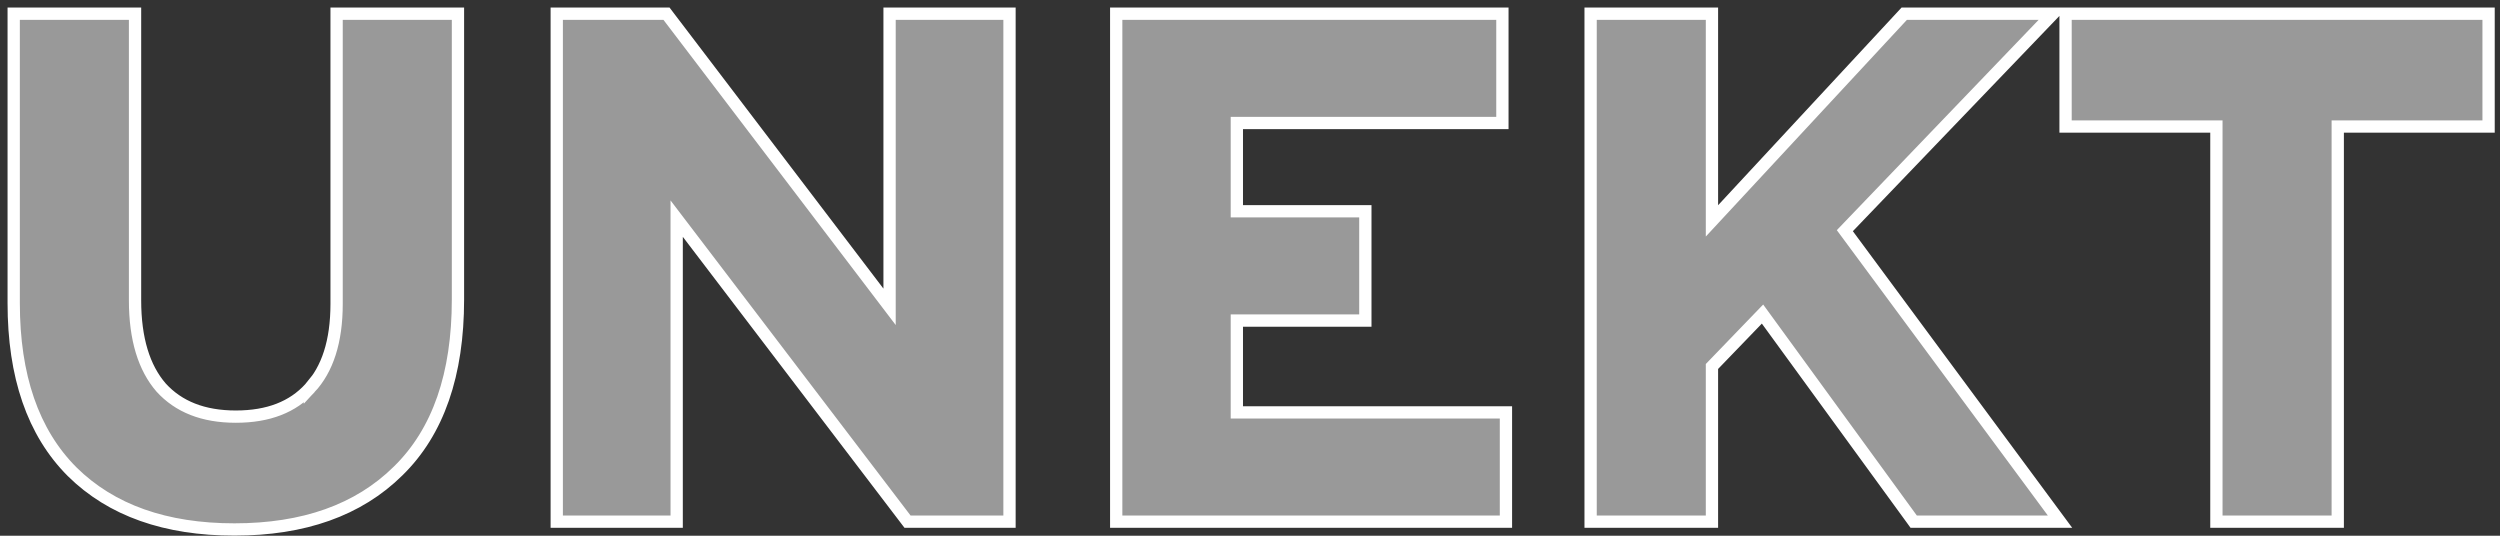 <svg
        width="252"
        height="54"
        viewBox="0 0 252 54"
        fill="none"
        xmlns="http://www.w3.org/2000/svg"
>
    <rect x="0" y="0" width="252" height="54" fill="#333333" stroke="none"/>
    <path
            d="M7.272 47.551L7.275 47.554C11.227 51.456 16.707 53.371 23.628 53.371C30.598 53.371 36.124 51.432 40.123 47.483C44.182 43.523 46.162 37.723 46.162 30.196V2V1.381H45.542H34.55H33.93V2V30.624C33.93 34.432 33.002 37.232 31.241 39.125L31.241 39.124L31.236 39.13C29.524 41.017 27.068 41.996 23.771 41.996C20.483 41.996 18.001 40.998 16.24 39.064C14.518 37.074 13.612 34.172 13.612 30.267V2V1.381H12.993H2H1.381V2V30.552C1.381 37.892 3.314 43.592 7.272 47.551ZM56.12 51.967V52.586H56.739H67.589H68.209V51.967V22.038L91.295 52.342L91.481 52.586H91.787H101.138H101.758V51.967V2V1.381H101.138H90.288H89.669V2V30.928L67.368 1.625L67.183 1.381H66.876H56.739H56.12V2V51.967ZM112.514 51.967V52.586H113.133H151.179H151.799V51.967V42.188V41.568H151.179H124.674V32.314H137.007H137.627V31.695V21.915V21.296H137.007H124.674V12.399H150.823H151.442V11.779V2V1.381H150.823H113.133H112.514V2V51.967ZM160.334 51.967V52.586H160.953H171.946H172.565V51.967V36.941L177.661 31.657L192.717 52.331L192.902 52.586H193.217H206.423H207.651L206.921 51.599L185.96 23.252L205.942 2.429L206.948 1.381H205.495H192.218H191.948L191.764 1.579L172.565 22.265V2V1.381H171.946H160.953H160.334V2V51.967ZM223.413 51.967V52.586H224.033H235.026H235.645V51.967V12.756H250.23H250.849V12.136V2V1.381H250.23H208.829H208.209V2V12.136V12.756H208.829H223.413V51.967Z"
            fill="white"
            fill-opacity="0.5"
            stroke="white"
            stroke-width="1.239"
    />
</svg>